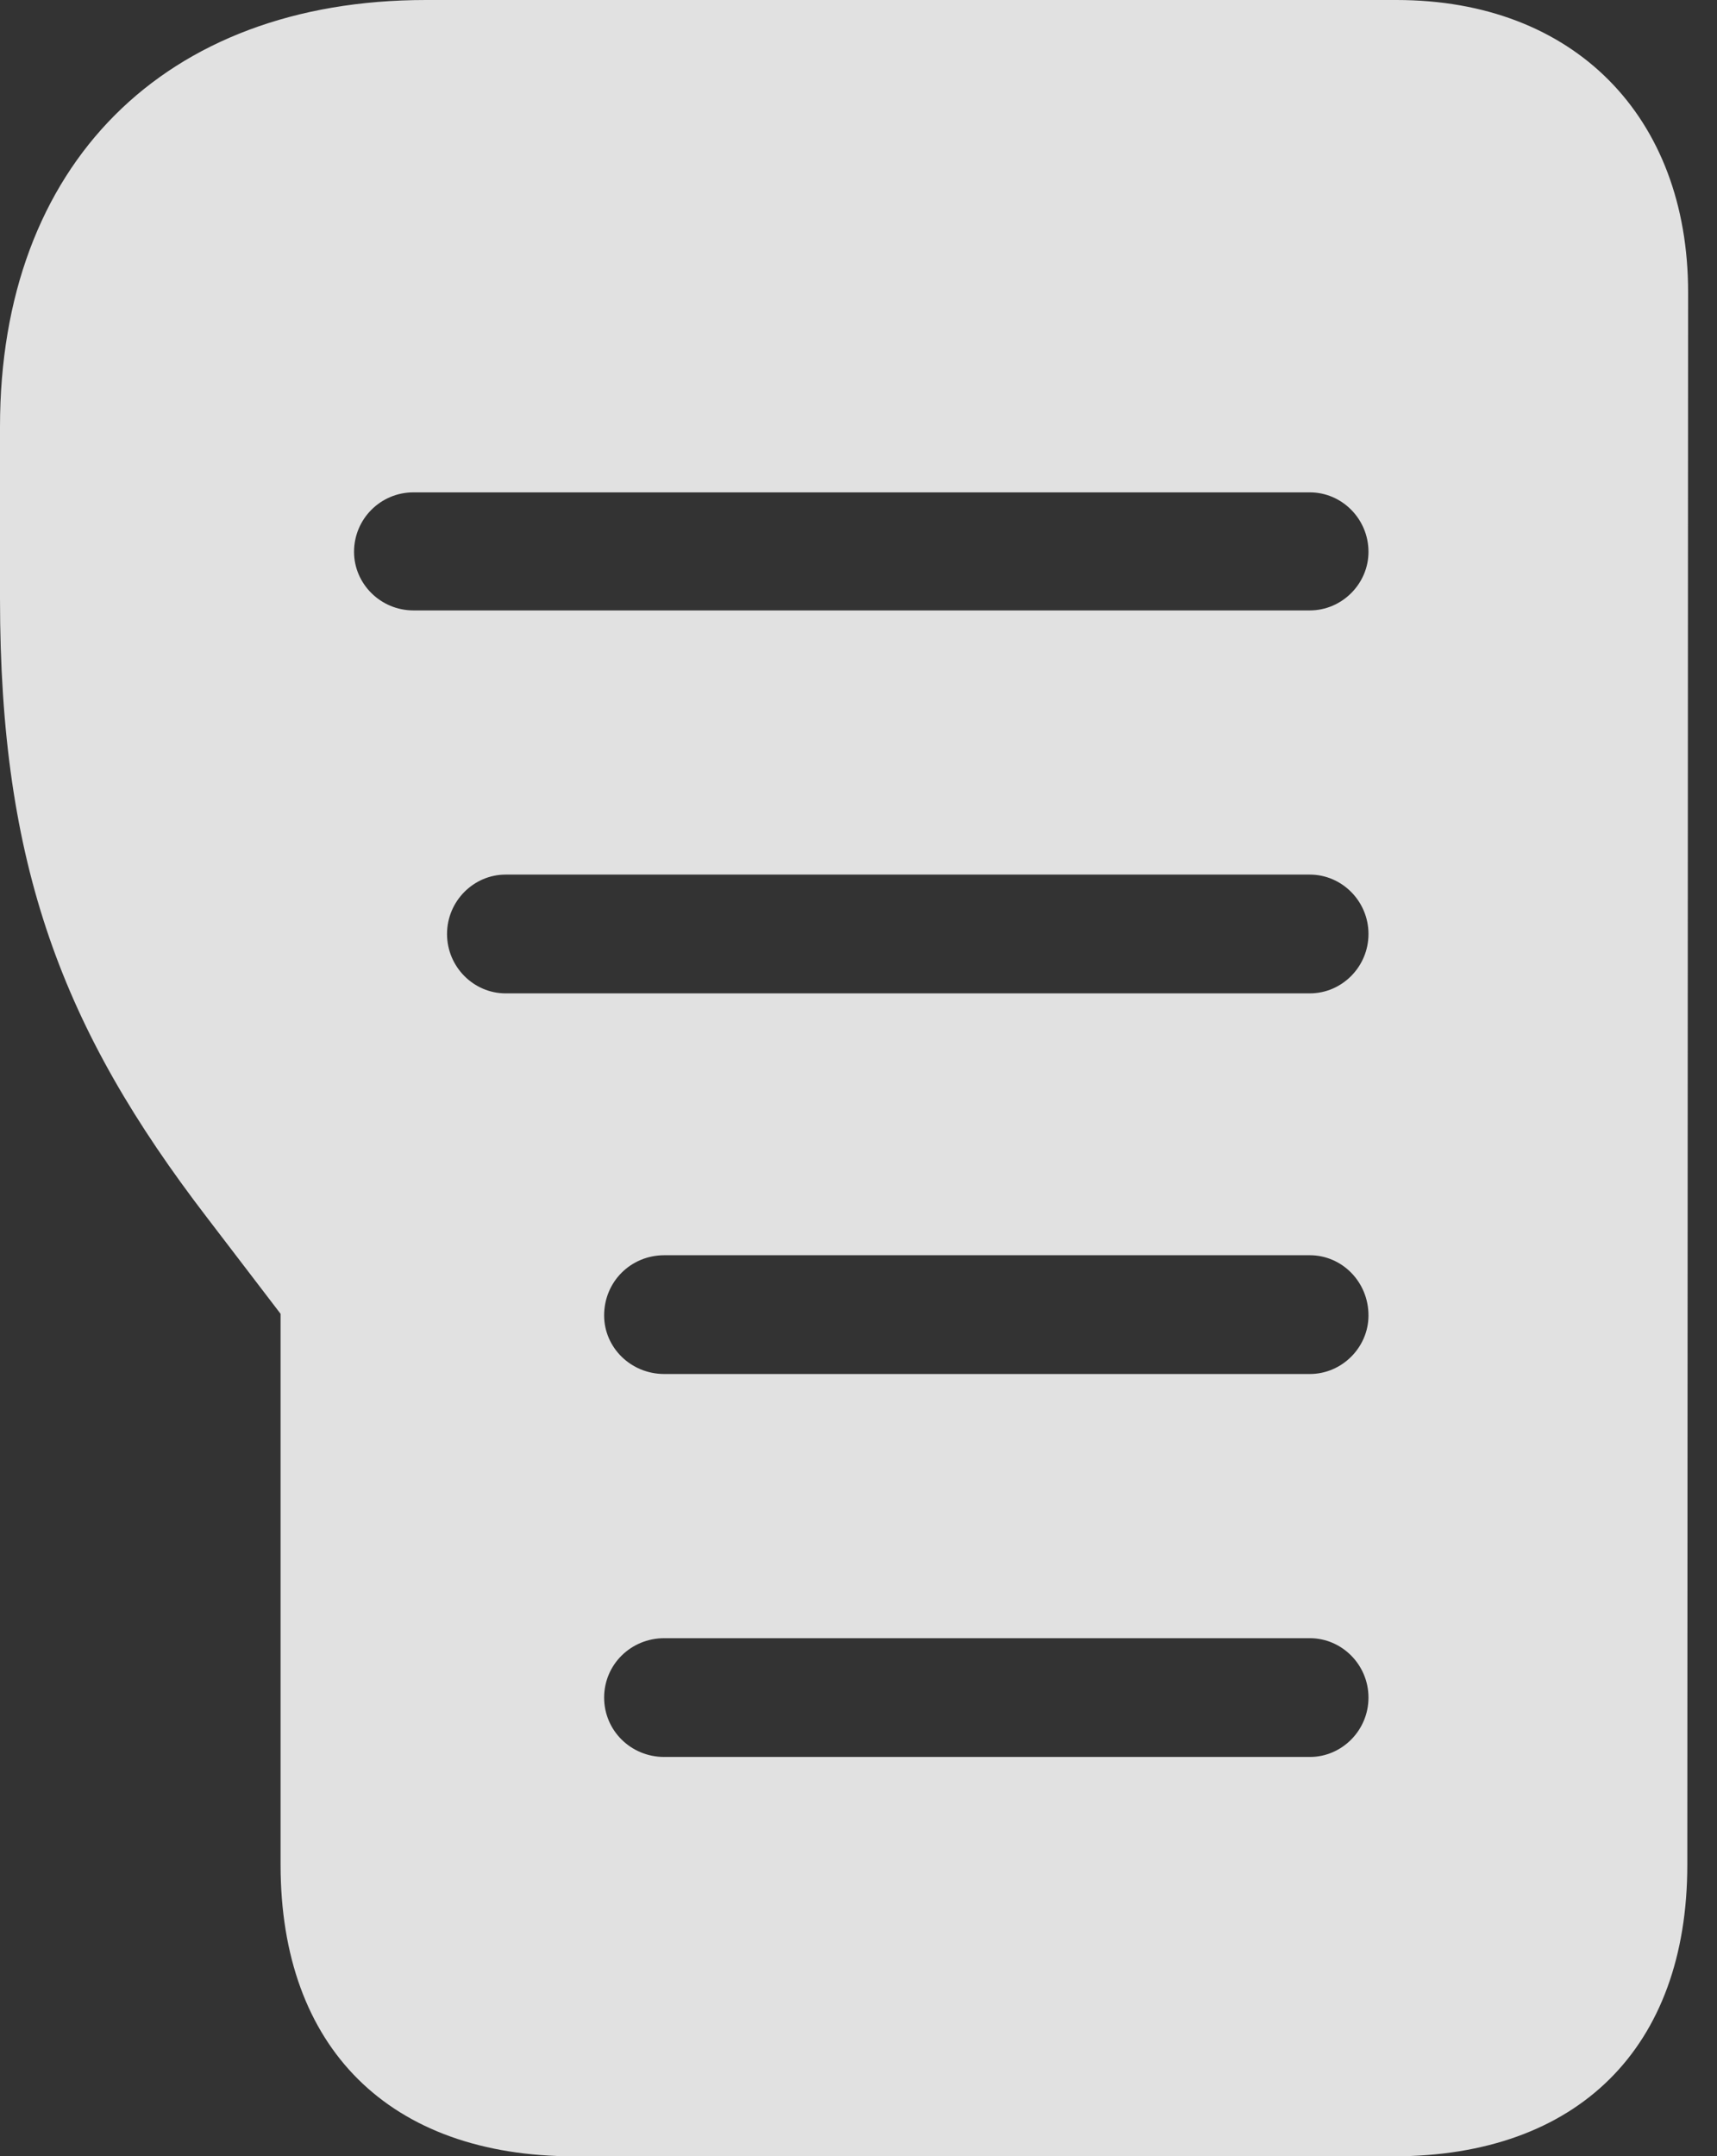 <?xml version="1.0" encoding="UTF-8"?>
<!--Generator: Apple Native CoreSVG 326-->
<!DOCTYPE svg
PUBLIC "-//W3C//DTD SVG 1.1//EN"
       "http://www.w3.org/Graphics/SVG/1.1/DTD/svg11.dtd">
<svg version="1.1" xmlns="http://www.w3.org/2000/svg" xmlns:xlink="http://www.w3.org/1999/xlink" viewBox="0 0 21.455 26.943">
 <rect x="0" y="0" width="21.455" height="26.943" fill="#333333" stroke="none"/>
 <g>
  <rect height="26.943" opacity="0" width="21.455" x="0" y="0"/>
  <path d="M21.094 3.652L21.084 23.301C21.084 25.586 19.717 26.943 17.412 26.943L7.178 26.943C4.863 26.943 3.506 25.586 3.506 23.301L3.506 16.416L2.588 15.215C0.781 12.861 0 10.82 0 7.48L0 5.332C0 2.061 2.051 0 5.322 0L17.451 0C19.668 0 21.094 1.455 21.094 3.652ZM8.301 20.469C7.881 20.469 7.549 20.801 7.549 21.211C7.549 21.621 7.881 21.953 8.301 21.953L16.367 21.953C16.768 21.953 17.1 21.621 17.1 21.211C17.1 20.801 16.768 20.469 16.367 20.469ZM8.301 15.684C7.881 15.684 7.549 16.016 7.549 16.436C7.549 16.836 7.881 17.168 8.301 17.168L16.367 17.168C16.768 17.168 17.1 16.836 17.1 16.436C17.1 16.016 16.768 15.684 16.367 15.684ZM6.318 10.928C5.918 10.928 5.586 11.26 5.586 11.67C5.586 12.08 5.918 12.412 6.318 12.412L16.367 12.412C16.768 12.412 17.1 12.08 17.1 11.67C17.1 11.26 16.768 10.928 16.367 10.928ZM5.166 6.152C4.756 6.152 4.424 6.484 4.424 6.895C4.424 7.295 4.756 7.627 5.166 7.627L16.367 7.627C16.768 7.627 17.1 7.295 17.1 6.895C17.1 6.484 16.768 6.152 16.367 6.152Z" fill="white" fill-opacity="0.85"/>
 </g>
</svg>
